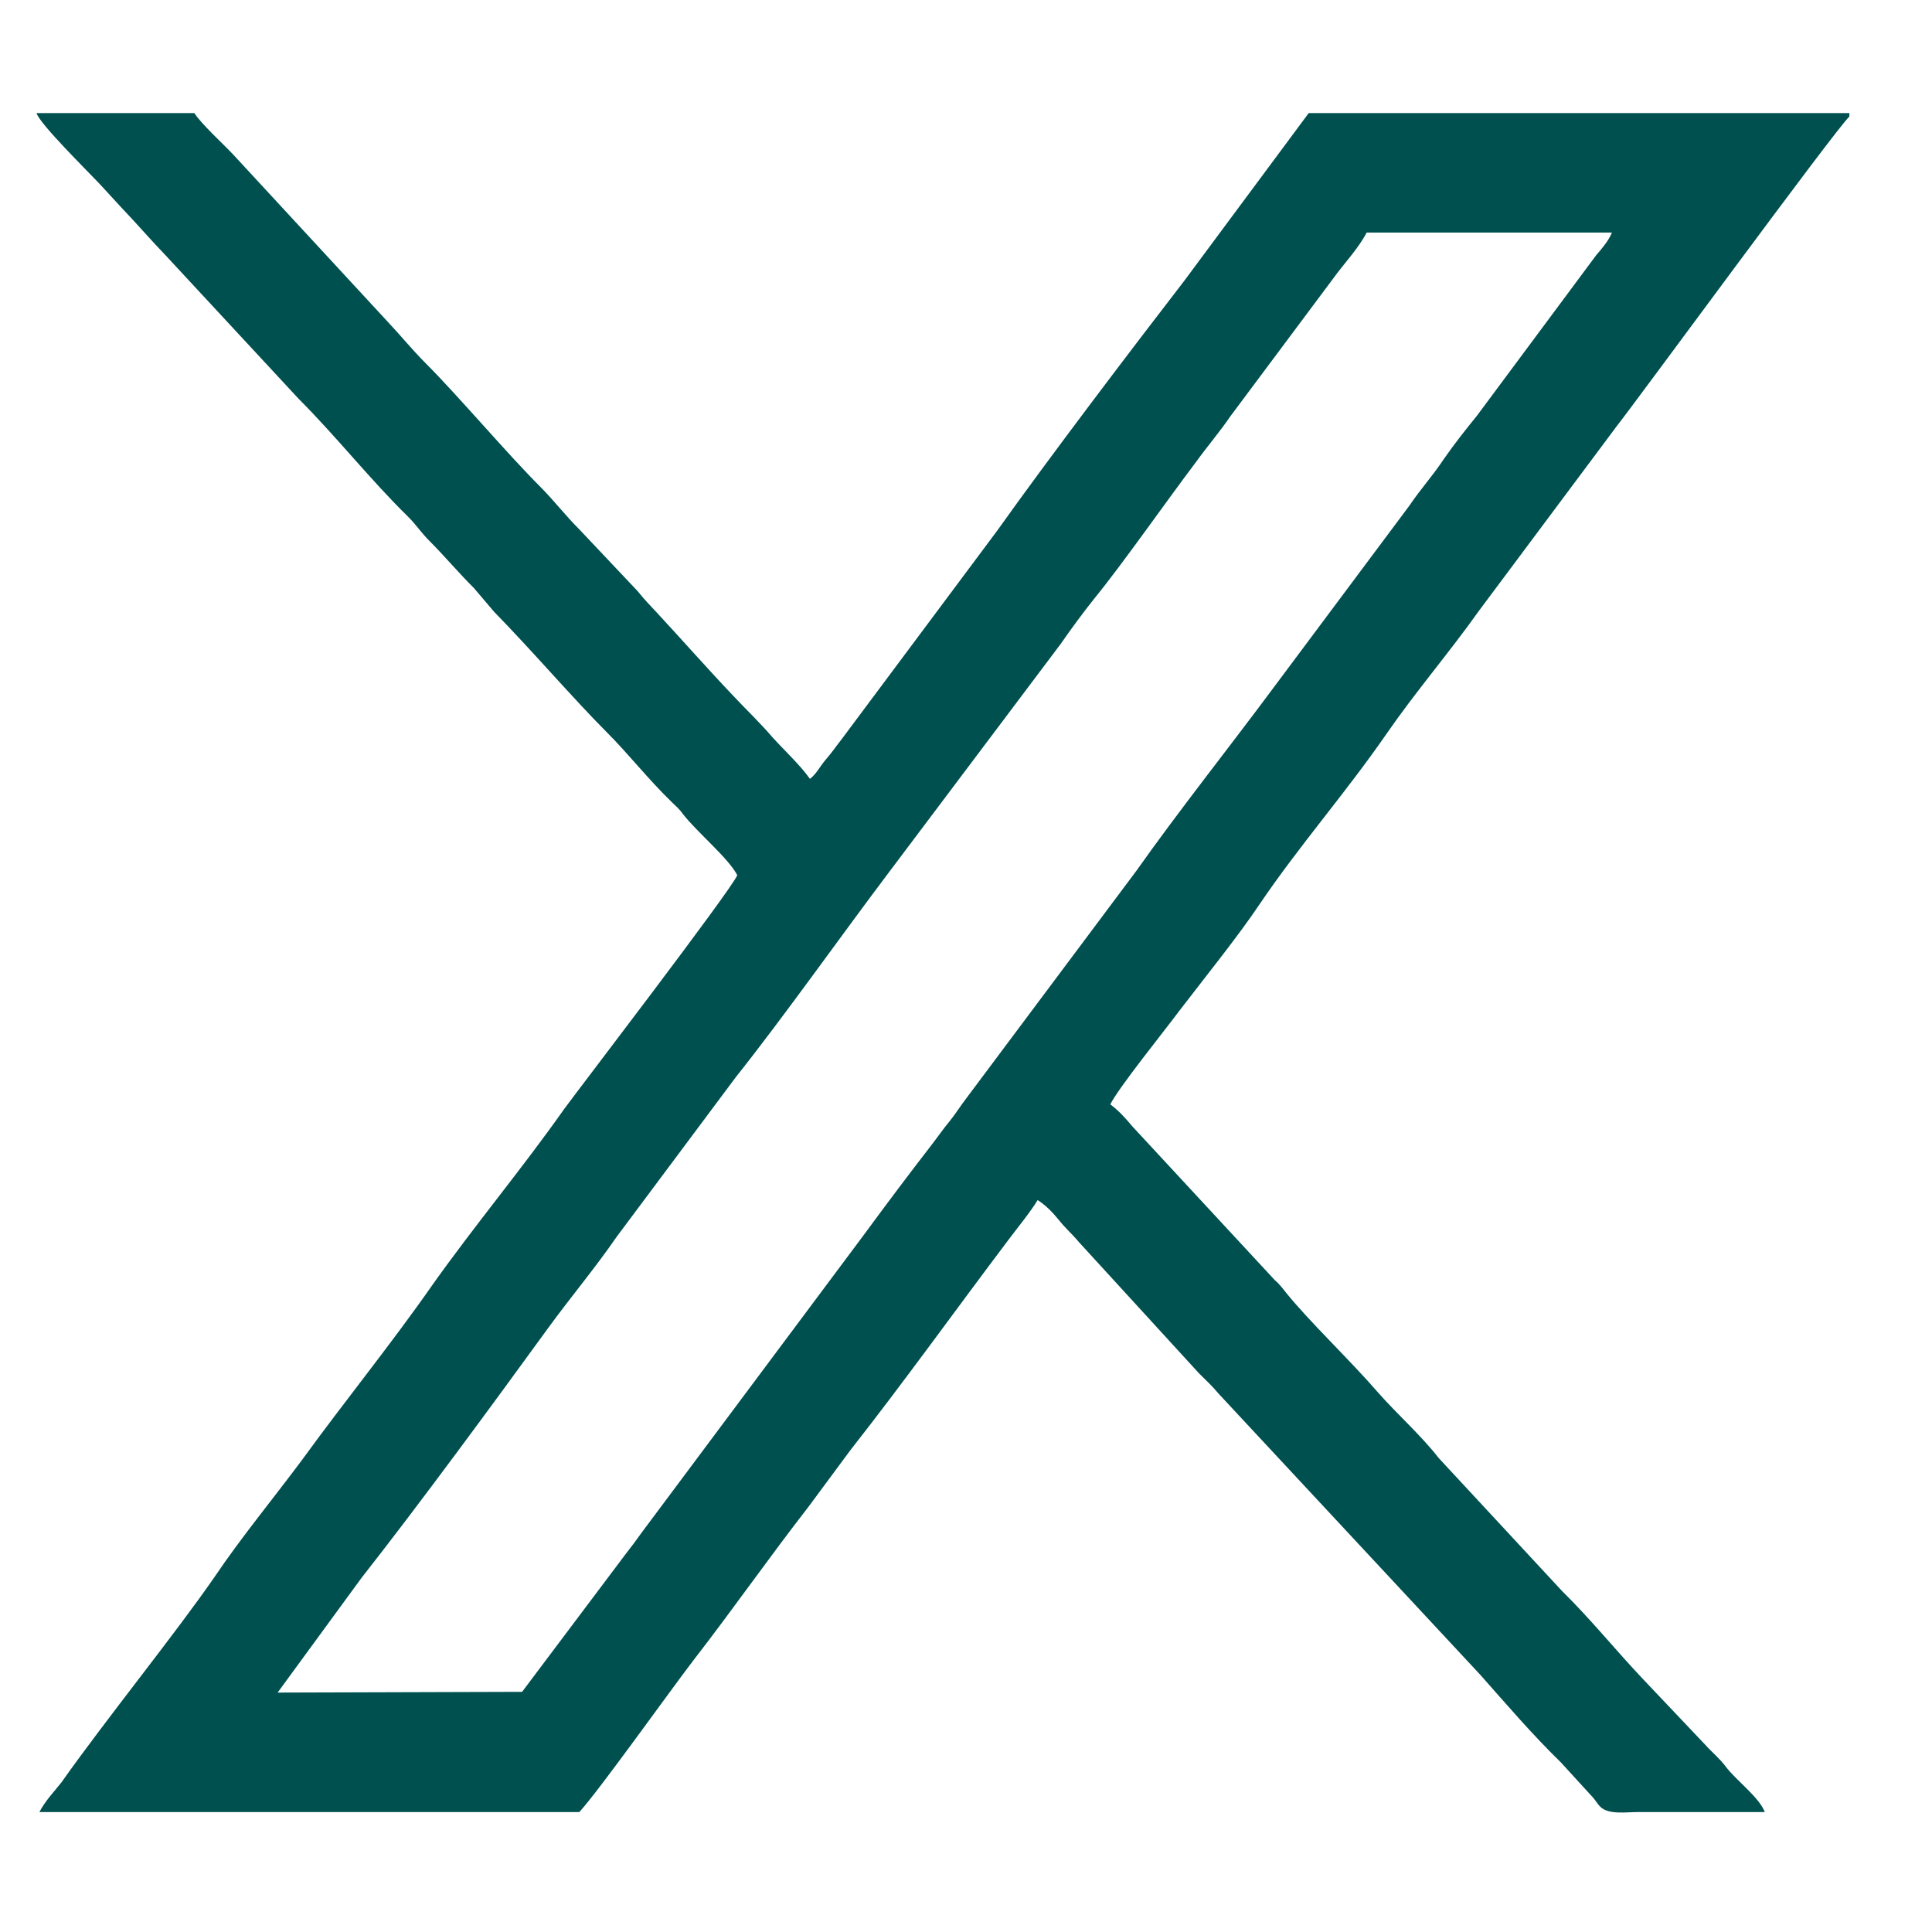 <svg width="13" height="13" viewBox="0 0 13 13" fill="none" xmlns="http://www.w3.org/2000/svg">
<path fill-rule="evenodd" clip-rule="evenodd" d="M0.246 0.761H1.308C1.351 0.831 1.506 0.972 1.572 1.043L2.606 2.162C2.695 2.256 2.77 2.35 2.864 2.444C3.085 2.665 3.414 3.055 3.64 3.28C3.729 3.37 3.804 3.468 3.898 3.562L4.289 3.976C4.35 4.051 4.364 4.061 4.415 4.117C4.594 4.31 4.759 4.498 4.933 4.681C5.017 4.771 5.116 4.865 5.196 4.959C5.276 5.048 5.384 5.147 5.45 5.241C5.497 5.203 5.511 5.165 5.558 5.109C5.595 5.067 5.624 5.024 5.661 4.977L6.709 3.572C7.067 3.069 7.621 2.34 7.969 1.889L8.806 0.761H12.444V0.784C12.345 0.878 11.006 2.707 10.879 2.867L9.953 4.108C9.746 4.399 9.53 4.648 9.328 4.94C9.055 5.335 8.745 5.687 8.477 6.082C8.336 6.294 8.101 6.585 7.932 6.806C7.838 6.933 7.527 7.318 7.471 7.431C7.527 7.473 7.57 7.52 7.621 7.581L8.58 8.616C8.604 8.634 8.637 8.677 8.655 8.7C8.811 8.893 9.083 9.151 9.271 9.368C9.398 9.513 9.563 9.659 9.68 9.81L10.512 10.707C10.7 10.891 10.874 11.107 11.057 11.3L11.476 11.742C11.518 11.789 11.574 11.835 11.612 11.887C11.678 11.976 11.838 12.094 11.875 12.193H11.02C10.94 12.193 10.827 12.211 10.771 12.16C10.742 12.132 10.738 12.113 10.705 12.08L10.503 11.859C10.31 11.671 10.141 11.473 9.962 11.271L8.199 9.377C8.152 9.321 8.124 9.297 8.068 9.241L7.259 8.357C7.208 8.296 7.175 8.272 7.123 8.207C7.081 8.155 7.034 8.108 6.982 8.075C6.94 8.146 6.846 8.263 6.789 8.338C6.427 8.818 6.084 9.297 5.722 9.758L5.44 10.139C5.177 10.477 4.928 10.834 4.665 11.173C4.51 11.375 4.025 12.056 3.898 12.193H0.265C0.307 12.113 0.368 12.052 0.415 11.991C0.707 11.577 1.186 10.985 1.445 10.609C1.623 10.345 1.84 10.082 2.032 9.824C2.333 9.41 2.629 9.048 2.911 8.644C3.198 8.24 3.513 7.864 3.795 7.464C3.866 7.365 4.918 5.993 4.961 5.889C4.9 5.772 4.693 5.603 4.594 5.476C4.571 5.443 4.547 5.424 4.519 5.396C4.359 5.241 4.232 5.076 4.077 4.921C3.861 4.705 3.574 4.371 3.325 4.117L3.189 3.957C3.085 3.854 2.991 3.741 2.888 3.638C2.831 3.581 2.803 3.534 2.747 3.478C2.488 3.224 2.263 2.937 2.009 2.683L1.116 1.72C1.012 1.612 0.923 1.508 0.82 1.4C0.768 1.344 0.721 1.292 0.669 1.236C0.58 1.142 0.265 0.831 0.246 0.761ZM9.196 1.565H10.846C10.827 1.616 10.775 1.678 10.742 1.715L9.939 2.796C9.859 2.895 9.788 2.984 9.713 3.092C9.638 3.205 9.563 3.285 9.483 3.403L8.571 4.625C8.275 5.024 7.927 5.462 7.649 5.856L6.503 7.389C6.46 7.445 6.432 7.492 6.39 7.544C6.347 7.596 6.315 7.643 6.272 7.699C6.112 7.906 5.967 8.099 5.812 8.31L4.321 10.308C4.284 10.36 4.246 10.411 4.209 10.458L3.513 11.384L1.868 11.389L2.432 10.618C2.827 10.115 3.32 9.443 3.692 8.931C3.847 8.719 4.002 8.536 4.148 8.324L4.951 7.248C5.276 6.839 5.661 6.294 5.981 5.87L7.137 4.333C7.212 4.225 7.288 4.122 7.367 4.023C7.551 3.798 7.847 3.374 8.049 3.107C8.124 3.003 8.209 2.904 8.279 2.801L8.97 1.875C9.041 1.776 9.14 1.673 9.196 1.565Z" fill="#005050"/>
</svg>
